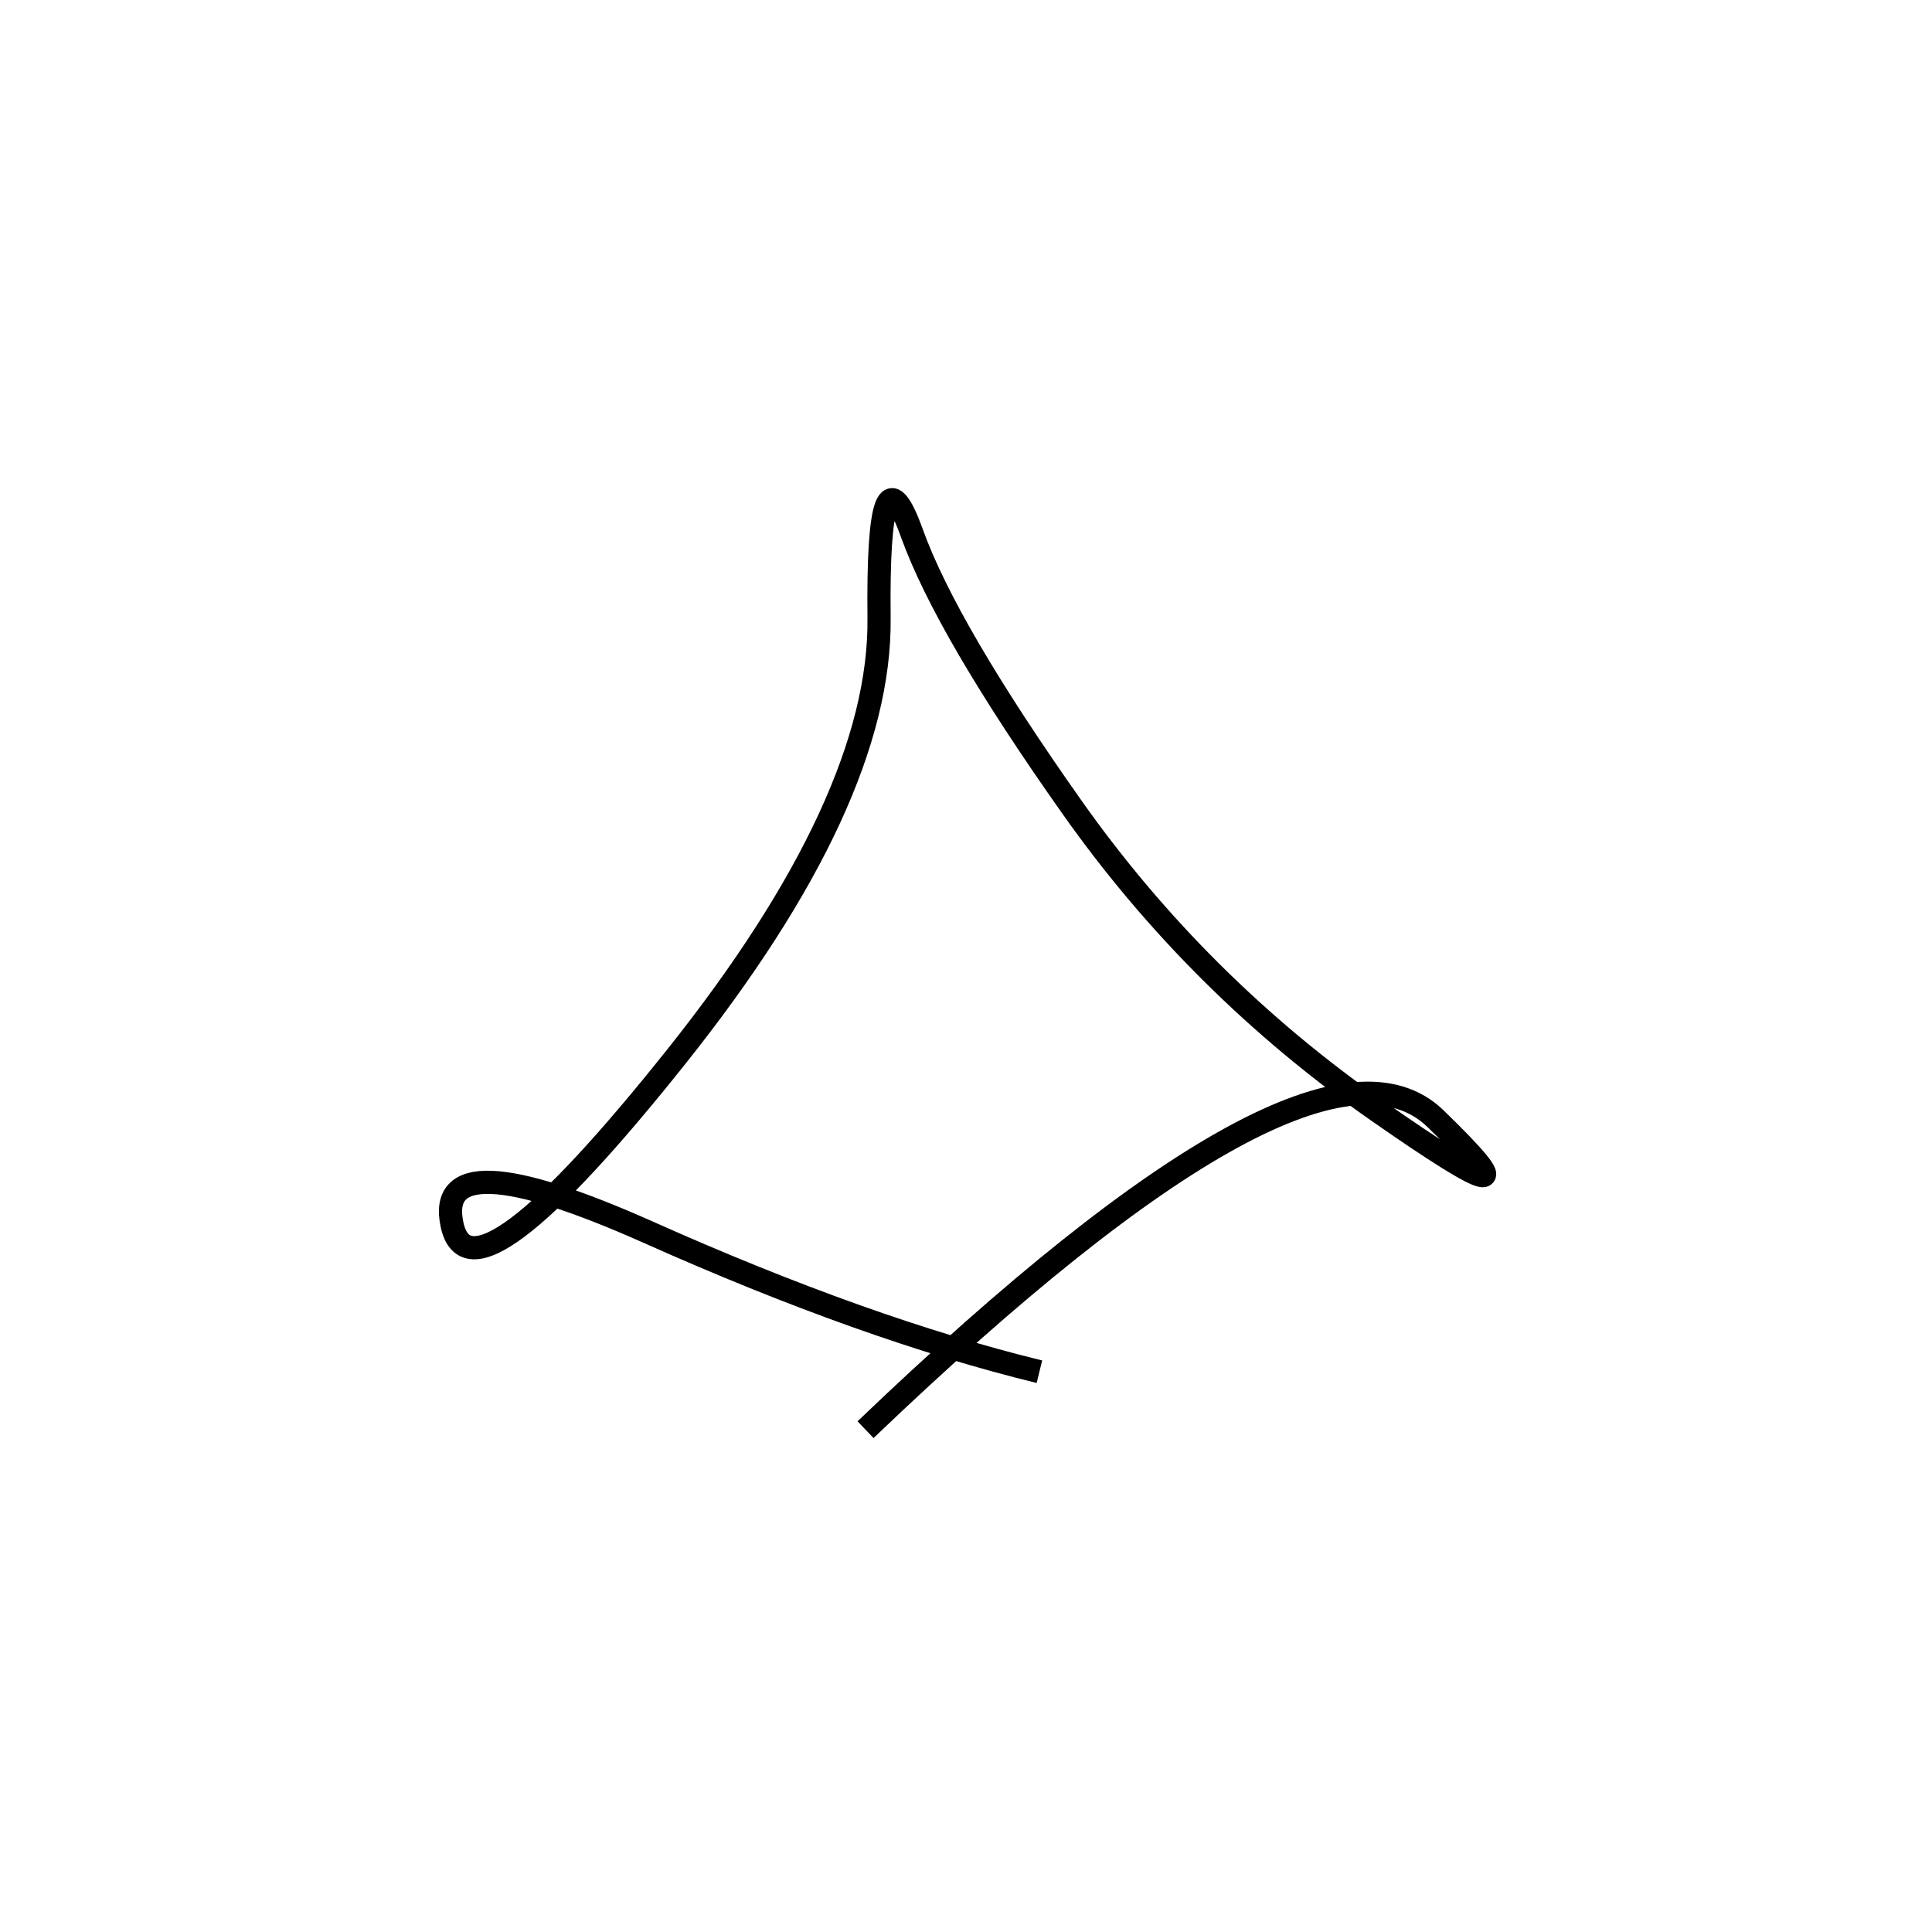 <svg xmlns="http://www.w3.org/2000/svg" viewBox="1 -25 500 500"><rect x="-250" y="-250" width="1000" height="1000" fill="#fff"></rect><path d="M225 345 Q341 234 372.5 264.5 Q404 295 357.5 262.5 Q311 230 278.5 184 Q246 138 237 113 Q228 88 228.5 135 Q229 182 176 248.5 Q123 315 118 292 Q113 269 169 294 Q225 319 270 330" style="stroke:hsl(0, 73%, 49%); stroke-width:6px; fill: none;"></path></svg>